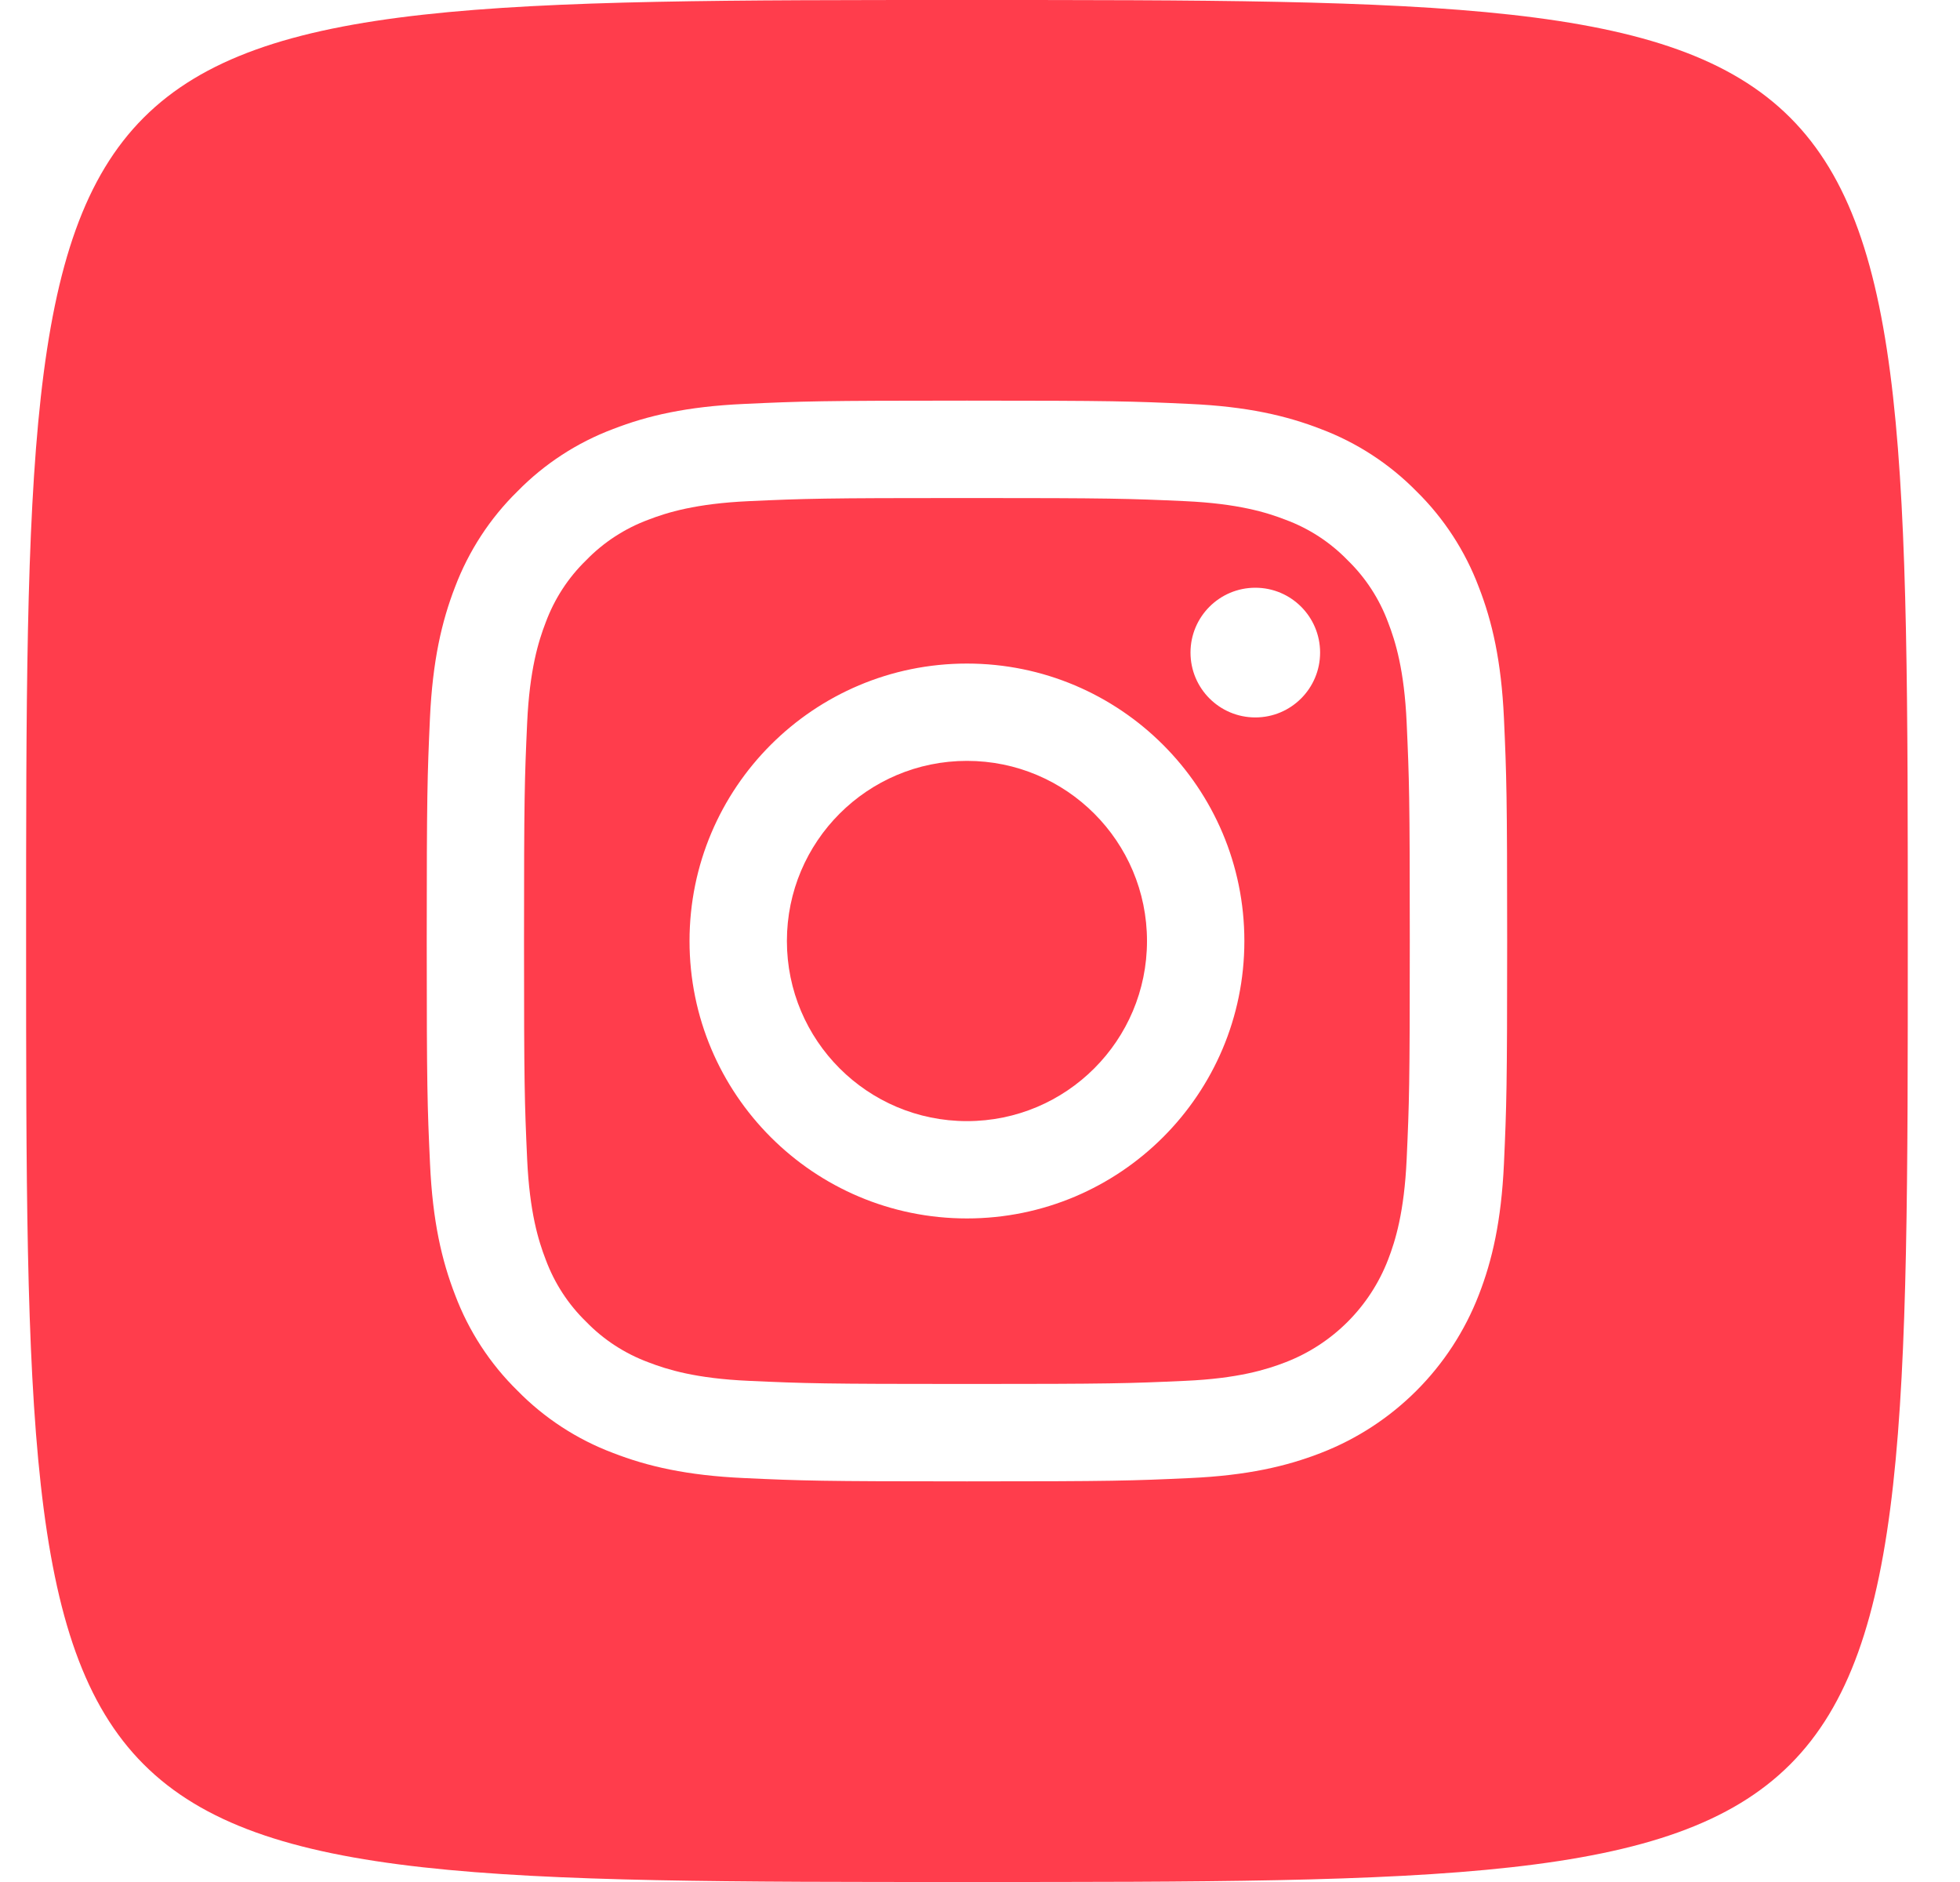 <svg width="25" height="24" viewBox="0 0 25 24" fill="none" xmlns="http://www.w3.org/2000/svg">
<g clip-path="url(#clip0_39:315)">
<path d="M14.63 12C14.63 13.269 13.602 14.297 12.334 14.297C11.065 14.297 10.037 13.269 10.037 12C10.037 10.731 11.065 9.703 12.334 9.703C13.602 9.703 14.63 10.731 14.63 12Z" fill="#FF3D4C"/>
<path d="M17.705 7.936C17.594 7.637 17.418 7.366 17.189 7.144C16.967 6.915 16.697 6.739 16.397 6.628C16.154 6.534 15.79 6.422 15.118 6.391C14.391 6.358 14.173 6.351 12.333 6.351C10.493 6.351 10.275 6.358 9.549 6.391C8.877 6.422 8.512 6.534 8.269 6.628C7.97 6.739 7.699 6.915 7.477 7.144C7.248 7.366 7.072 7.637 6.961 7.936C6.867 8.179 6.755 8.544 6.724 9.216C6.691 9.942 6.684 10.16 6.684 12C6.684 13.84 6.691 14.058 6.724 14.785C6.755 15.457 6.867 15.821 6.961 16.064C7.072 16.363 7.248 16.634 7.477 16.856C7.699 17.085 7.97 17.261 8.269 17.372C8.512 17.466 8.877 17.579 9.549 17.609C10.275 17.642 10.493 17.649 12.333 17.649C14.173 17.649 14.391 17.642 15.118 17.609C15.789 17.579 16.154 17.466 16.397 17.372C16.998 17.14 17.473 16.665 17.705 16.064C17.799 15.821 17.911 15.457 17.942 14.785C17.975 14.058 17.982 13.84 17.982 12C17.982 10.16 17.975 9.942 17.942 9.216C17.912 8.544 17.799 8.179 17.705 7.936V7.936ZM12.333 15.538C10.379 15.538 8.795 13.954 8.795 12C8.795 10.046 10.379 8.462 12.333 8.462C14.287 8.462 15.872 10.046 15.872 12C15.872 13.954 14.287 15.538 12.333 15.538ZM16.012 9.149C15.555 9.149 15.185 8.779 15.185 8.322C15.185 7.865 15.555 7.495 16.012 7.495C16.468 7.495 16.838 7.865 16.838 8.322C16.838 8.779 16.468 9.149 16.012 9.149Z" fill="#FF3D4C"/>
<path d="M12.334 0C0.333 0 0.333 0 0.333 12C0.333 24 0.333 24 12.334 24C24.334 24 24.334 24 24.334 12C24.334 0 24.334 0 12.334 0ZM19.183 14.841C19.149 15.574 19.033 16.075 18.862 16.514C18.504 17.439 17.773 18.171 16.847 18.529C16.409 18.699 15.908 18.816 15.175 18.849C14.44 18.883 14.205 18.891 12.334 18.891C10.462 18.891 10.228 18.883 9.493 18.849C8.759 18.816 8.258 18.699 7.82 18.529C7.36 18.356 6.944 18.085 6.6 17.734C6.249 17.39 5.978 16.973 5.805 16.514C5.635 16.075 5.518 15.574 5.485 14.841C5.451 14.106 5.443 13.871 5.443 12C5.443 10.129 5.451 9.894 5.484 9.159C5.518 8.426 5.634 7.925 5.804 7.486C5.978 7.027 6.249 6.61 6.6 6.266C6.944 5.915 7.36 5.644 7.82 5.471C8.258 5.301 8.759 5.184 9.493 5.151C10.227 5.117 10.462 5.109 12.334 5.109C14.205 5.109 14.44 5.117 15.174 5.151C15.908 5.184 16.409 5.301 16.847 5.471C17.307 5.644 17.723 5.915 18.068 6.266C18.418 6.61 18.689 7.027 18.862 7.486C19.033 7.925 19.149 8.426 19.183 9.159C19.216 9.894 19.224 10.129 19.224 12C19.224 13.871 19.216 14.106 19.183 14.841Z" fill="#FF3D4C"/>
</g>
<defs>
<clipPath id="clip0_39:315">
<rect x="0.333" width="24" height="24" fill="white"/>
</clipPath>
</defs>
</svg>
